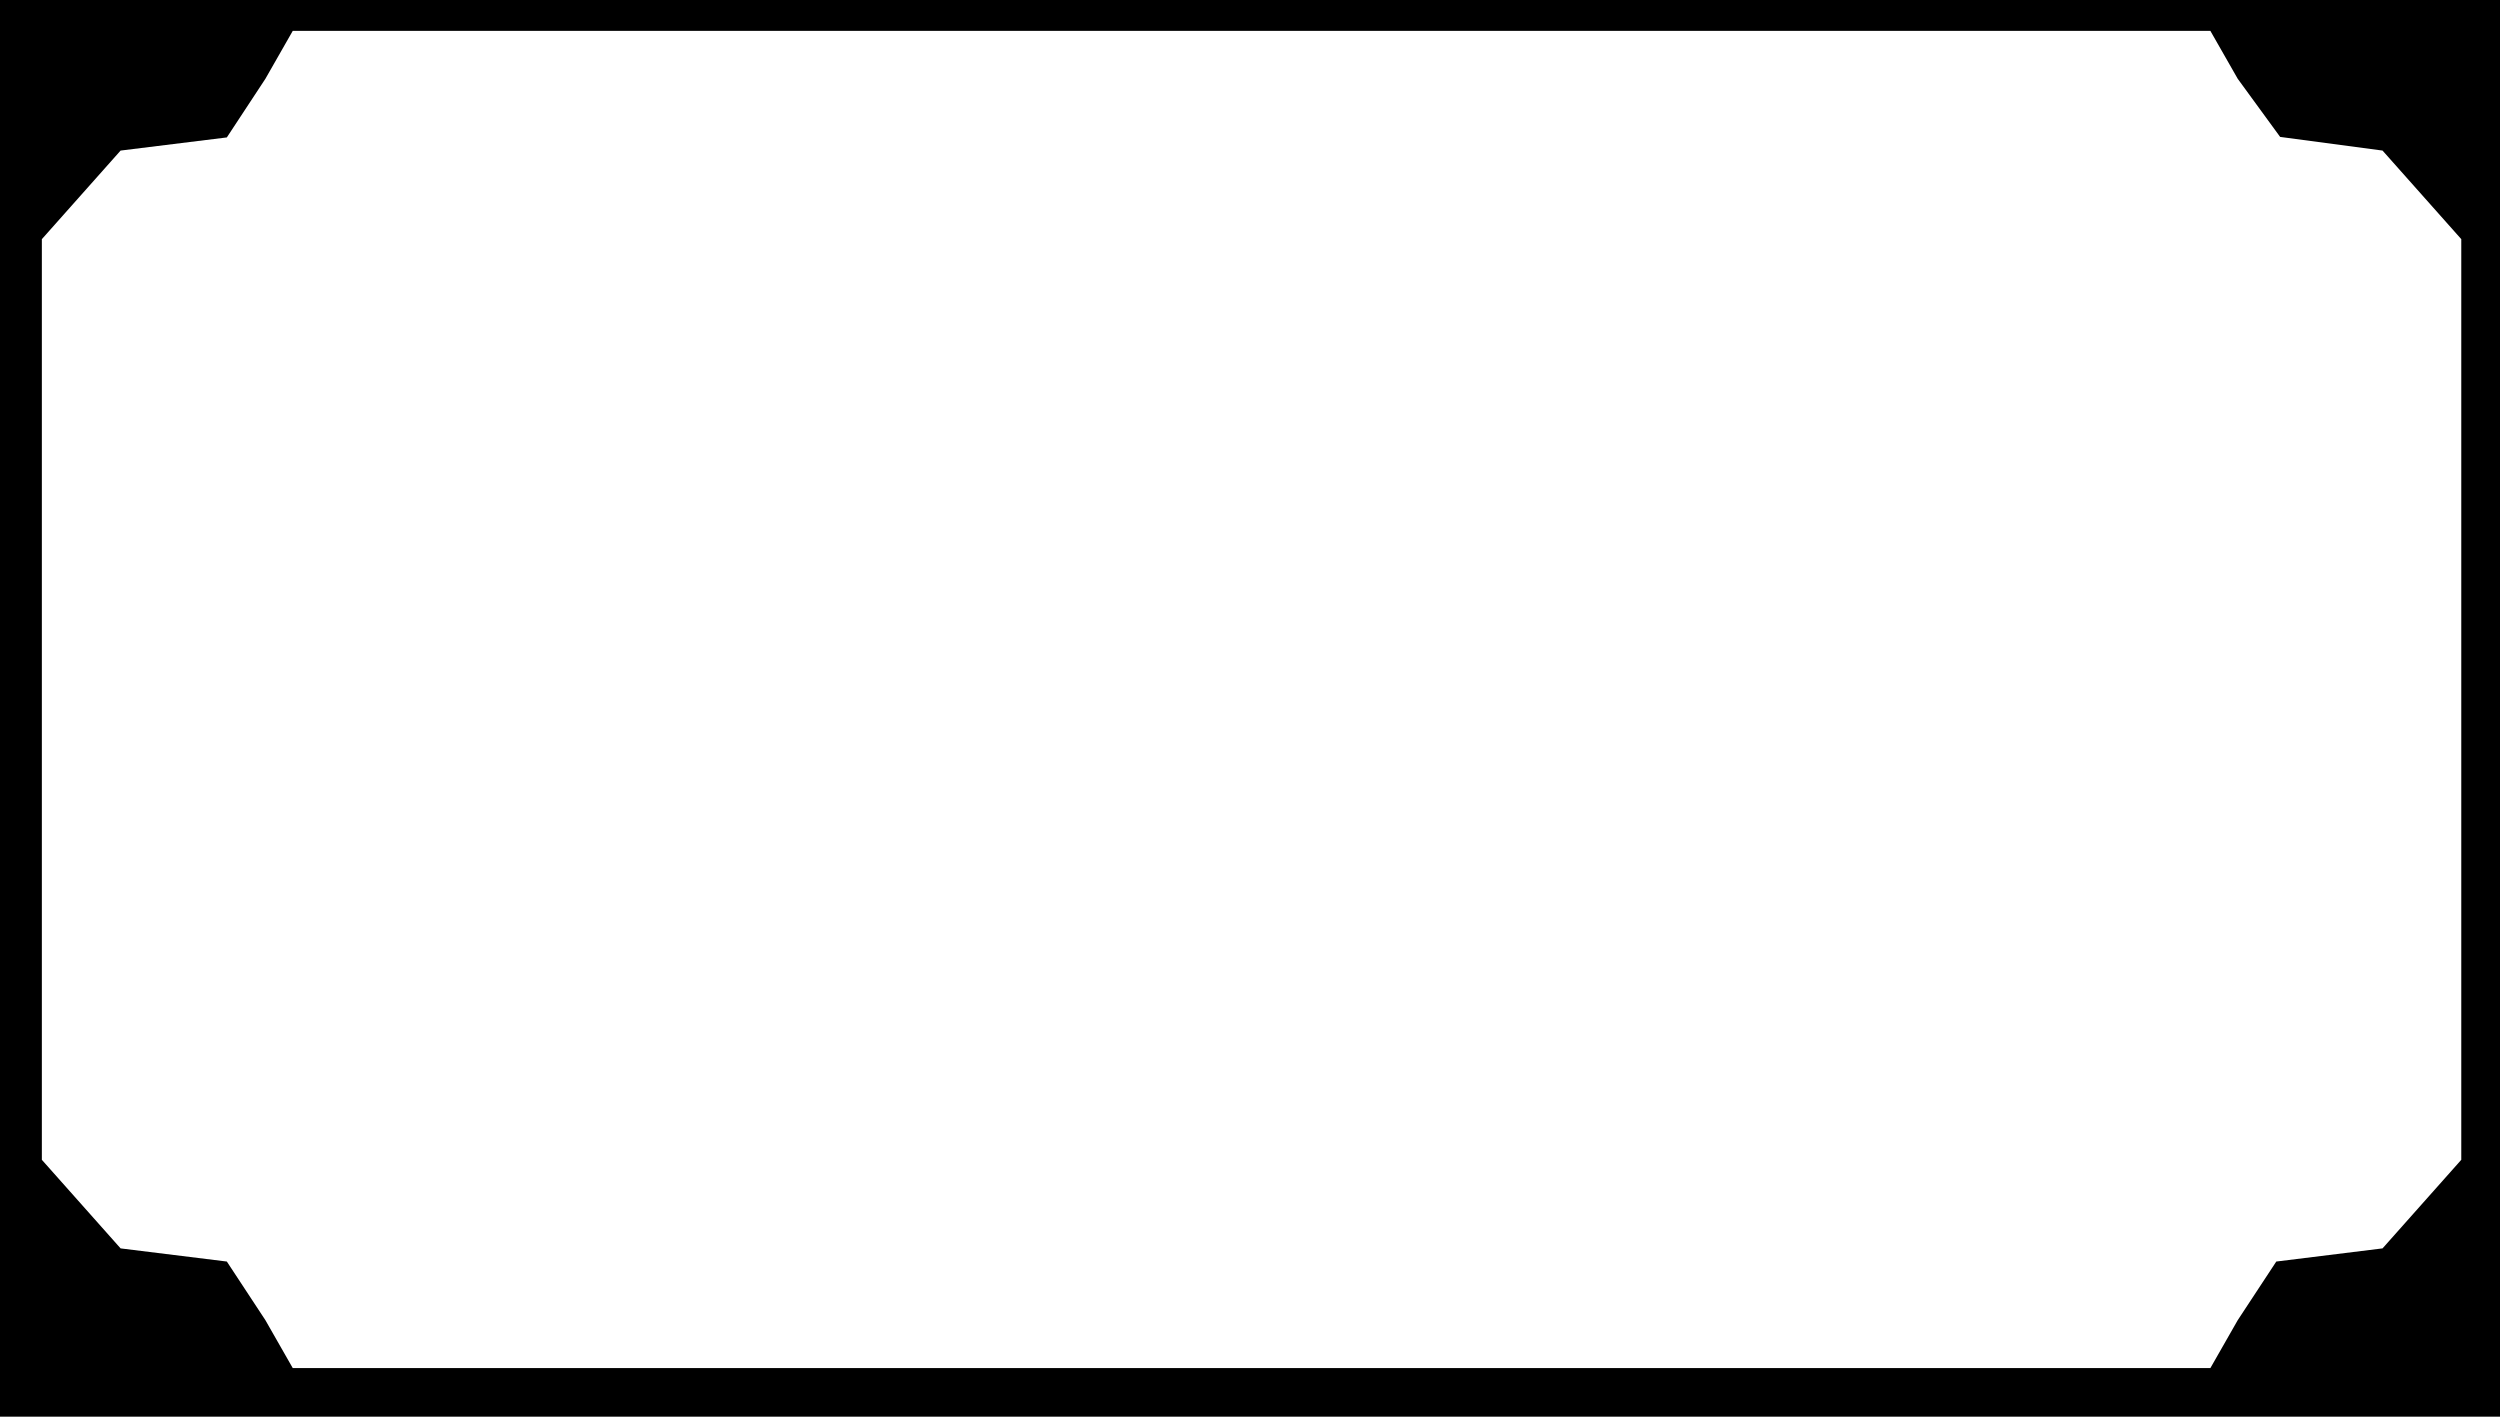 <?xml version="1.0" encoding="UTF-8" standalone="no"?>
<!-- Created with Inkscape (http://www.inkscape.org/) -->

<svg
   xmlns:dc="http://purl.org/dc/elements/1.1/"
   xmlns:cc="http://creativecommons.org/ns#"
   xmlns:rdf="http://www.w3.org/1999/02/22-rdf-syntax-ns#"
   xmlns:svg="http://www.w3.org/2000/svg"
   xmlns="http://www.w3.org/2000/svg"
   xmlns:sodipodi="http://sodipodi.sourceforge.net/DTD/sodipodi-0.dtd"
   xmlns:inkscape="http://www.inkscape.org/namespaces/inkscape"
   width="127mm"
   height="71.967mm"
   viewBox="0 0 127 71.967"
   version="1.1"
   id="svg8"
   inkscape:version="0.92.2 5c3e80d, 2017-08-06"
   sodipodi:docname="outerFrame.svg">
  <defs
     id="defs2" />
  <sodipodi:namedview
     id="base"
     pagecolor="#ffffff"
     bordercolor="#666666"
     borderopacity="1.0"
     inkscape:pageopacity="0.0"
     inkscape:pageshadow="2"
     inkscape:zoom="1.75"
     inkscape:cx="125.04665"
     inkscape:cy="121.04381"
     inkscape:document-units="mm"
     inkscape:current-layer="layer1"
     showgrid="false"
     inkscape:window-width="1918"
     inkscape:window-height="1027"
     inkscape:window-x="0"
     inkscape:window-y="0"
     inkscape:window-maximized="1" />
  <g
     inkscape:label="Layer 1"
     inkscape:groupmode="layer"
     id="layer1"
     transform="translate(-26.458,-105.973)">
    <path
       sodipodi:nodetypes="cccccccccccccccccccccccccccccc"
       inkscape:connector-curvature="0"
       id="path3873"
       d="M 26.458,105.973 H 153.458 v 71.967 H 26.458 Z m 113.676,67.066 1.96,-2.98 5.397,-0.668 2,-2.25 2,-2.25 v -46.769 l -2,-2.25 -2,-2.25 -5.202,-0.694 -2.155,-2.954 -1.389,-2.433 H 41.33 l -1.389,2.433 -1.96,2.98 -5.397,0.668 -2,2.25 -2,2.25 v 46.769 l 2,2.25 2,2.25 5.397,0.668 1.96,2.98 1.389,2.433 h 97.415 z"
       style="fill:#000000;stroke-width:0.263" />
  </g>
</svg>
